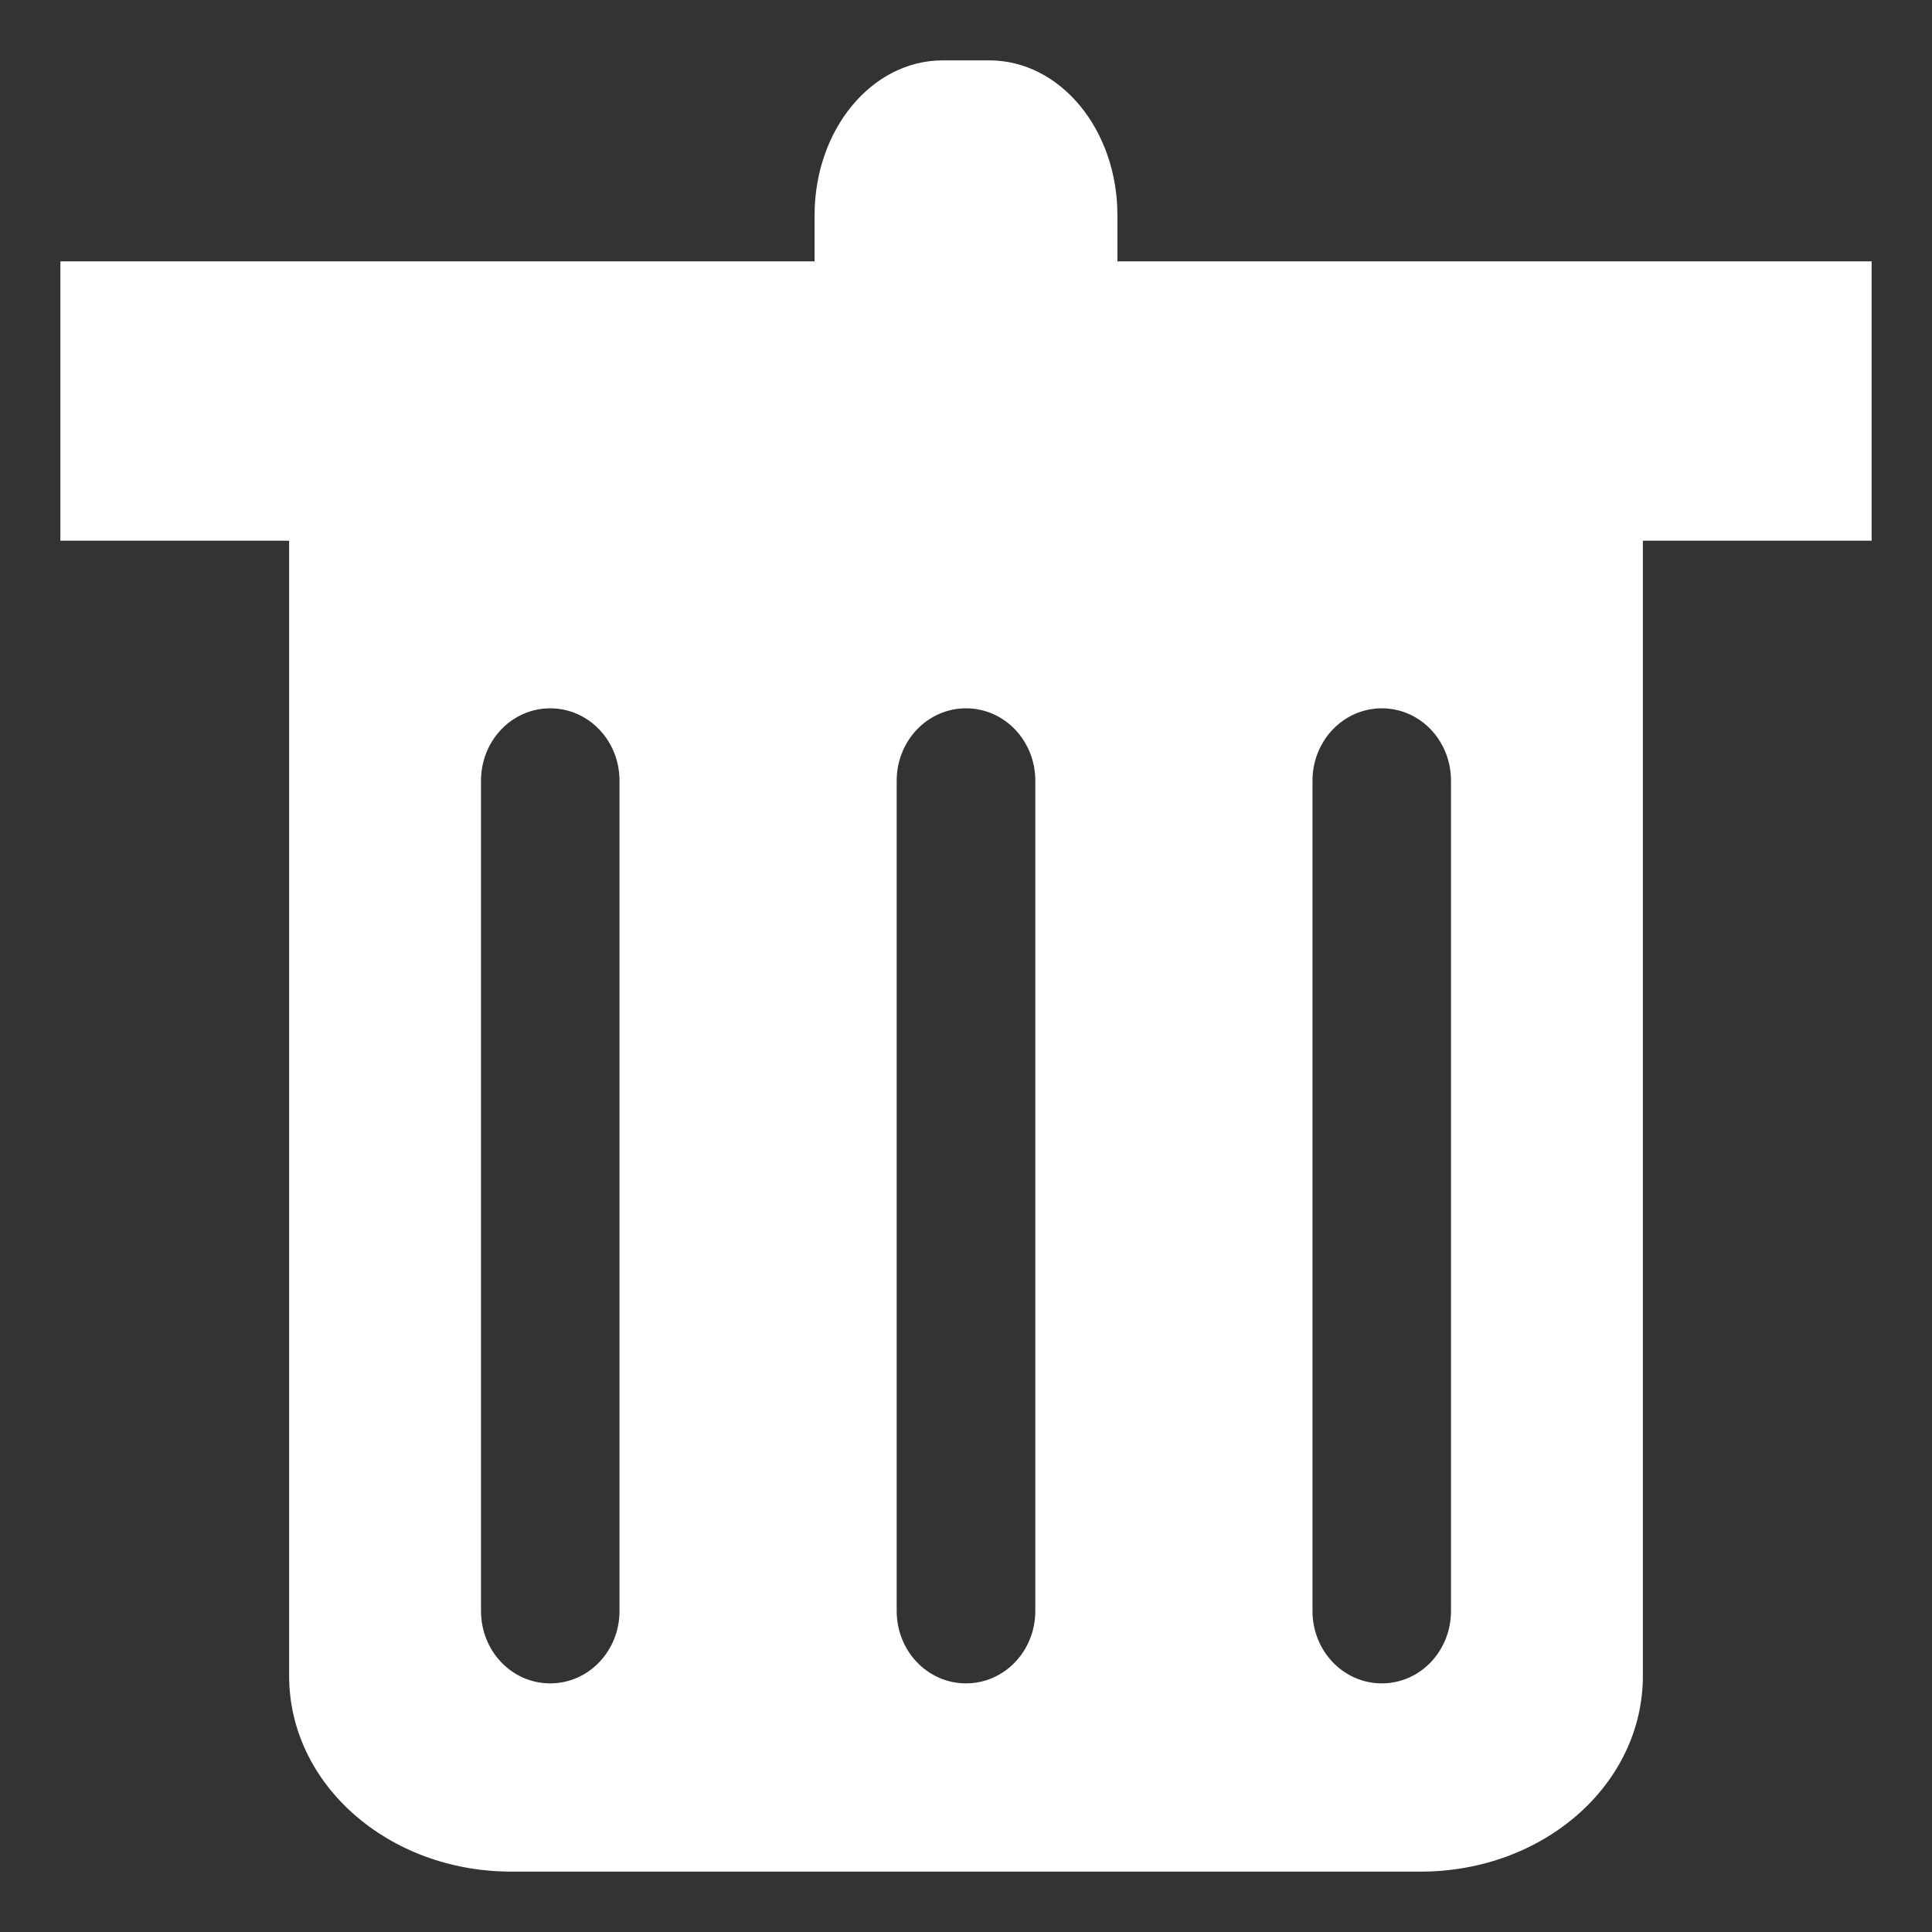 <?xml version="1.0" encoding="UTF-8" standalone="no"?>
<svg
   xmlns:dc="http://purl.org/dc/elements/1.1/"
   xmlns:cc="http://creativecommons.org/ns#"
   xmlns:rdf="http://www.w3.org/1999/02/22-rdf-syntax-ns#"
   xmlns:svg="http://www.w3.org/2000/svg"
   xmlns="http://www.w3.org/2000/svg"
   id="svg2"
   width="32"
   version="1.1"
   height="32">
  <rect width="100%" height="100%" fill="#333333" stroke="none"/>
  <defs
     id="defs6" />
  <path
     id="rect815"
     d="M 15.615,1 C 14.439,1 13.492,2.145 13.492,3.567 V 4.329 H 1 V 8.956 H 4.789 V 27.759 C 4.789,29.554 6.43,31 8.471,31 H 23.529 c 2.041,0 3.682,-1.446 3.682,-3.241 V 8.956 H 31 V 4.329 H 18.508 V 3.567 C 18.508,2.145 17.561,1 16.385,1 Z M 9.113,11.732 c 0.636,0 1.148,0.535 1.148,1.199 v 13.752 c 0,0.664 -0.513,1.199 -1.148,1.199 -0.636,0 -1.146,-0.535 -1.146,-1.199 v -13.752 c 0,-0.664 0.511,-1.199 1.146,-1.199 z m 6.887,0 c 0.636,0 1.148,0.535 1.148,1.199 v 13.752 c 0,0.664 -0.513,1.199 -1.148,1.199 -0.636,0 -1.148,-0.535 -1.148,-1.199 v -13.752 c 0,-0.664 0.513,-1.199 1.148,-1.199 z m 6.887,0 c 0.636,0 1.146,0.535 1.146,1.199 v 13.752 c 0,0.664 -0.511,1.199 -1.146,1.199 -0.636,0 -1.148,-0.535 -1.148,-1.199 v -13.752 c 0,-0.664 0.513,-1.199 1.148,-1.199 z"
     style="fill:#ffffff;stroke-width:2.134;stroke-miterlimit:4;stroke-dasharray:none" />
</svg>

